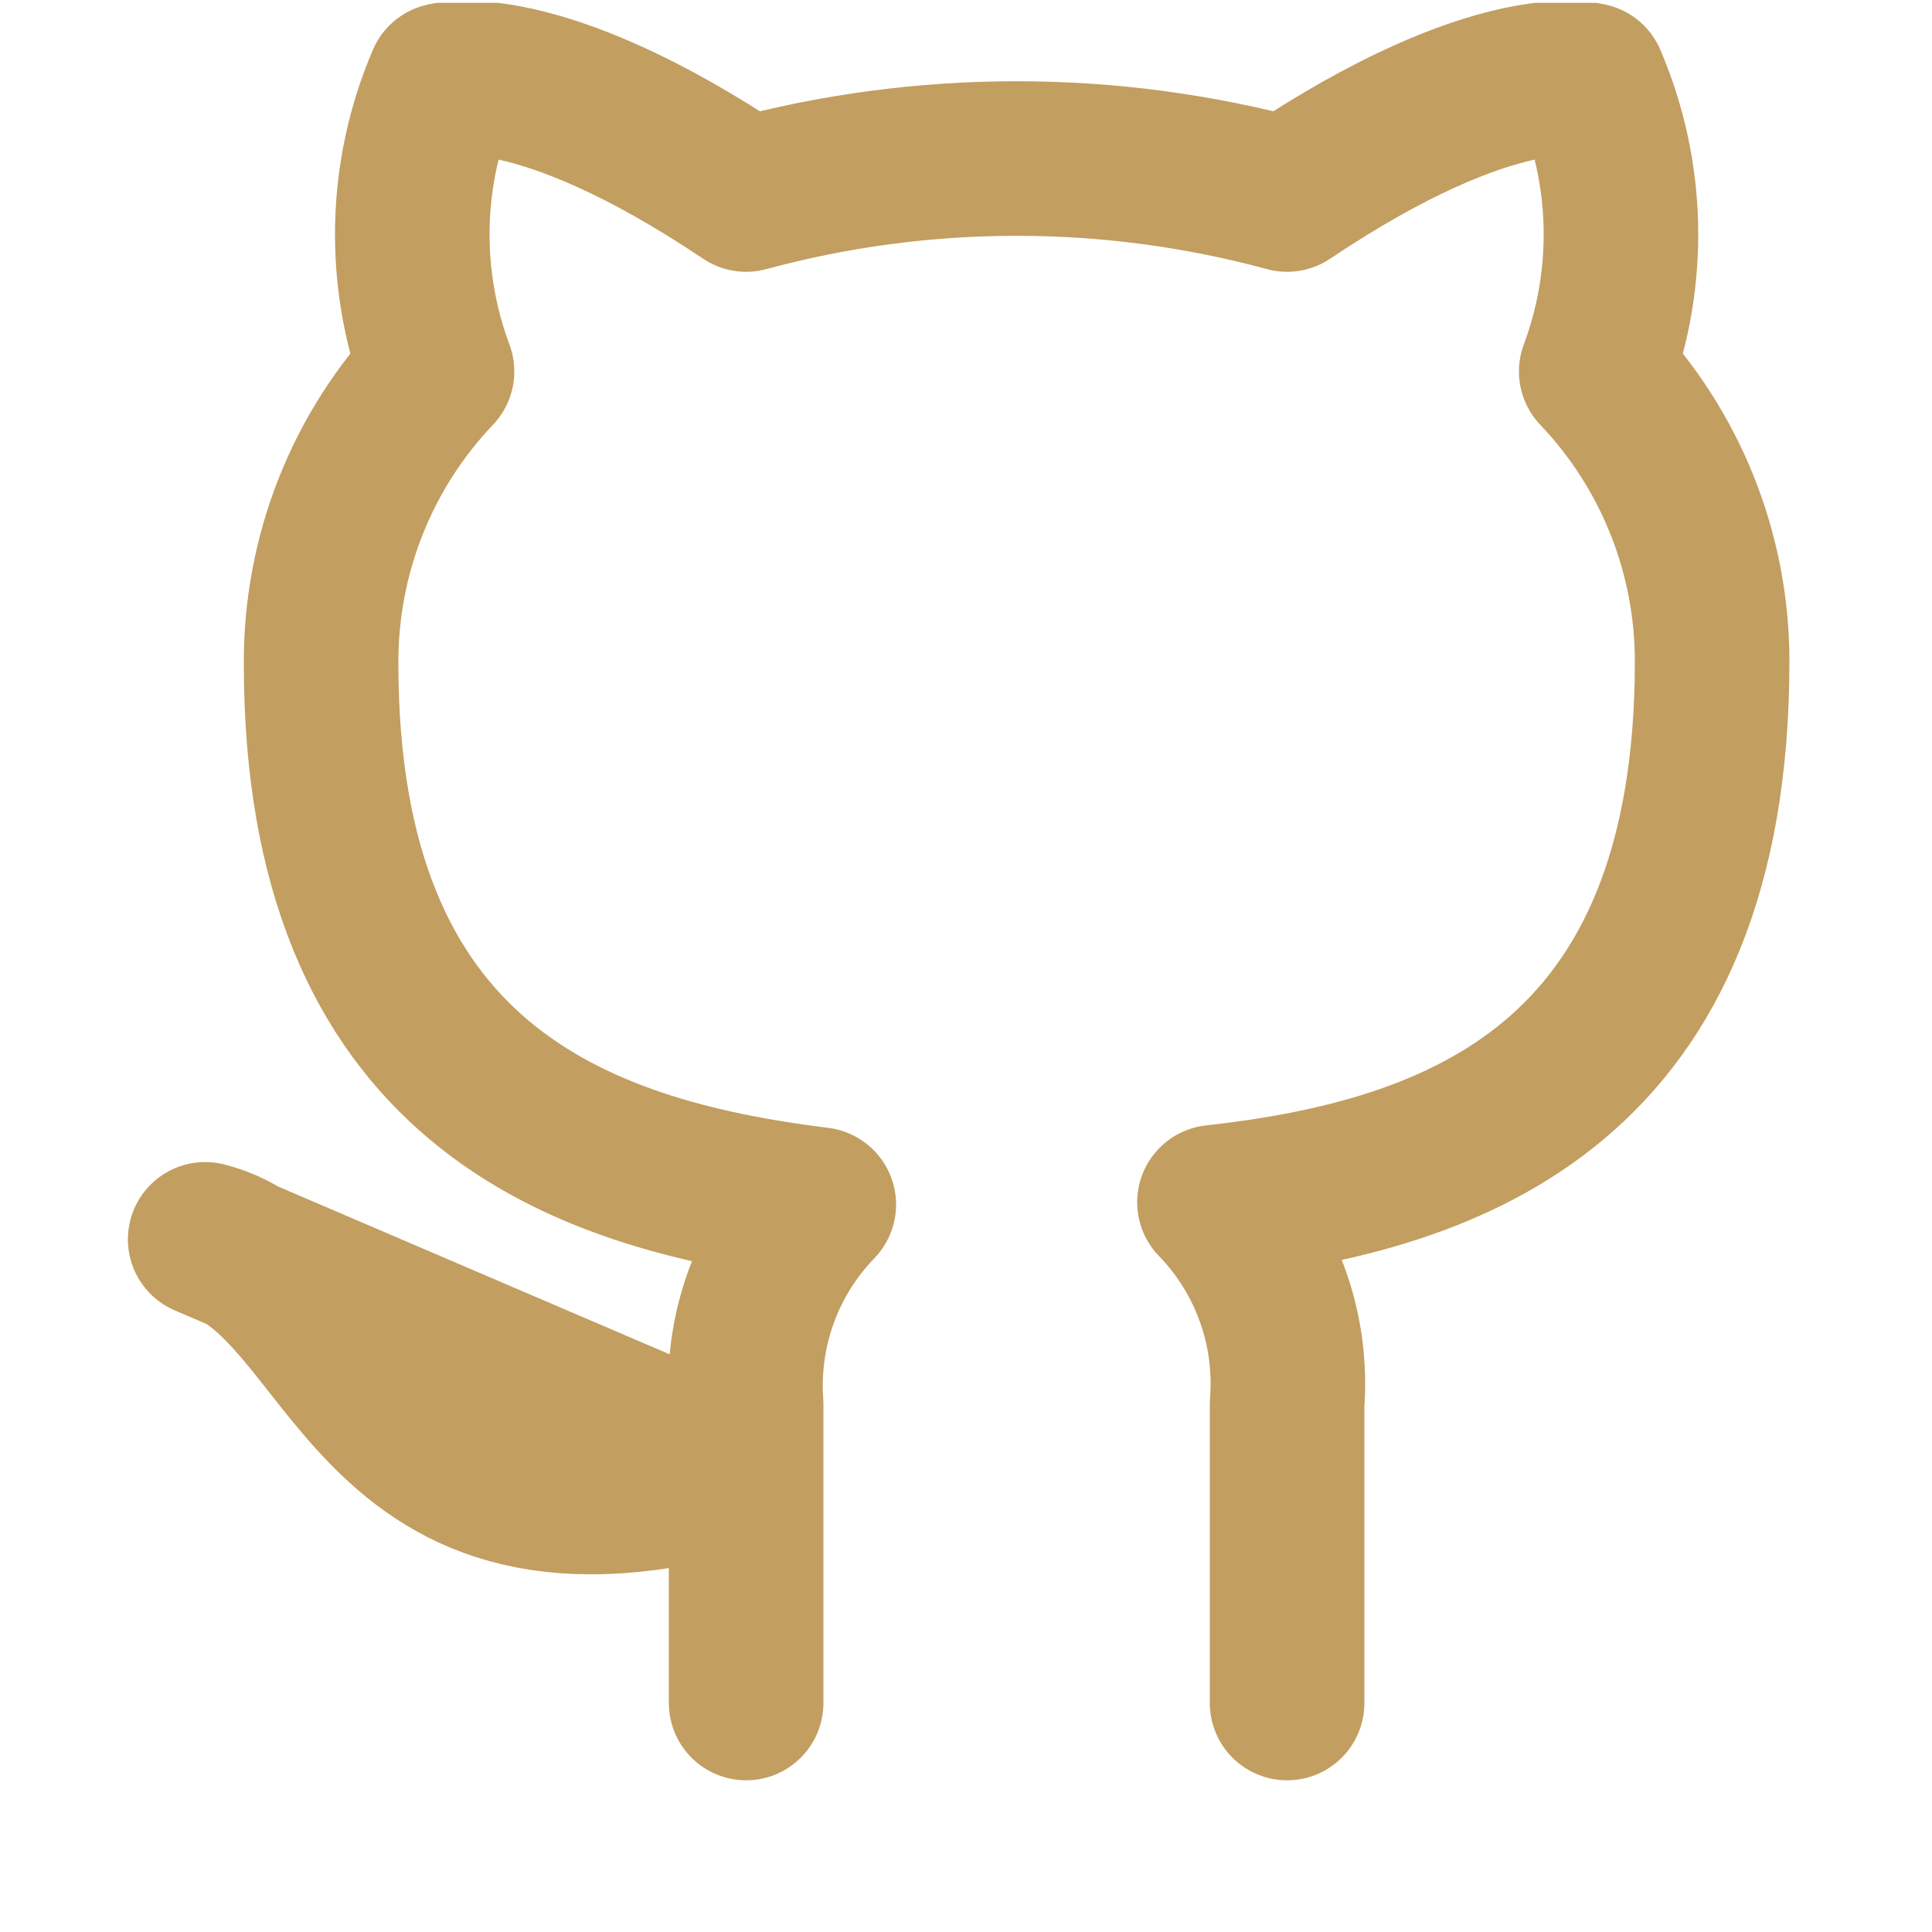 <svg width="25" height="25" viewBox="0 0 25 25" fill="none" xmlns="http://www.w3.org/2000/svg">
<g clip-path="url(#clip0_75057:23)">
<path d="M16.655 22.037V18.167C16.692 17.69 16.628 17.211 16.466 16.761C16.304 16.311 16.048 15.9 15.715 15.557C18.855 15.207 22.155 14.017 22.155 8.557C22.155 7.161 21.618 5.818 20.655 4.807C21.111 3.585 21.079 2.235 20.565 1.037C20.565 1.037 19.385 0.687 16.655 2.517C14.363 1.896 11.947 1.896 9.655 2.517C6.925 0.687 5.745 1.037 5.745 1.037C5.231 2.235 5.199 3.585 5.655 4.807C4.685 5.825 4.148 7.18 4.155 8.587C4.155 14.007 7.455 15.197 10.595 15.587C10.266 15.927 10.012 16.332 9.85 16.777C9.688 17.221 9.622 17.695 9.655 18.167V22.037M9.655 19.037C4.655 20.537 4.655 16.537 2.655 16.037L9.655 19.037Z" stroke="#C29E60" stroke-width="2" stroke-linecap="round" stroke-linejoin="round"/>
</g>
<defs>
<clipPath id="clip0_75057:23">
<rect width="24" height="24" fill="white" transform="translate(0.655 0.037)"/>
</clipPath>
</defs>
</svg>
